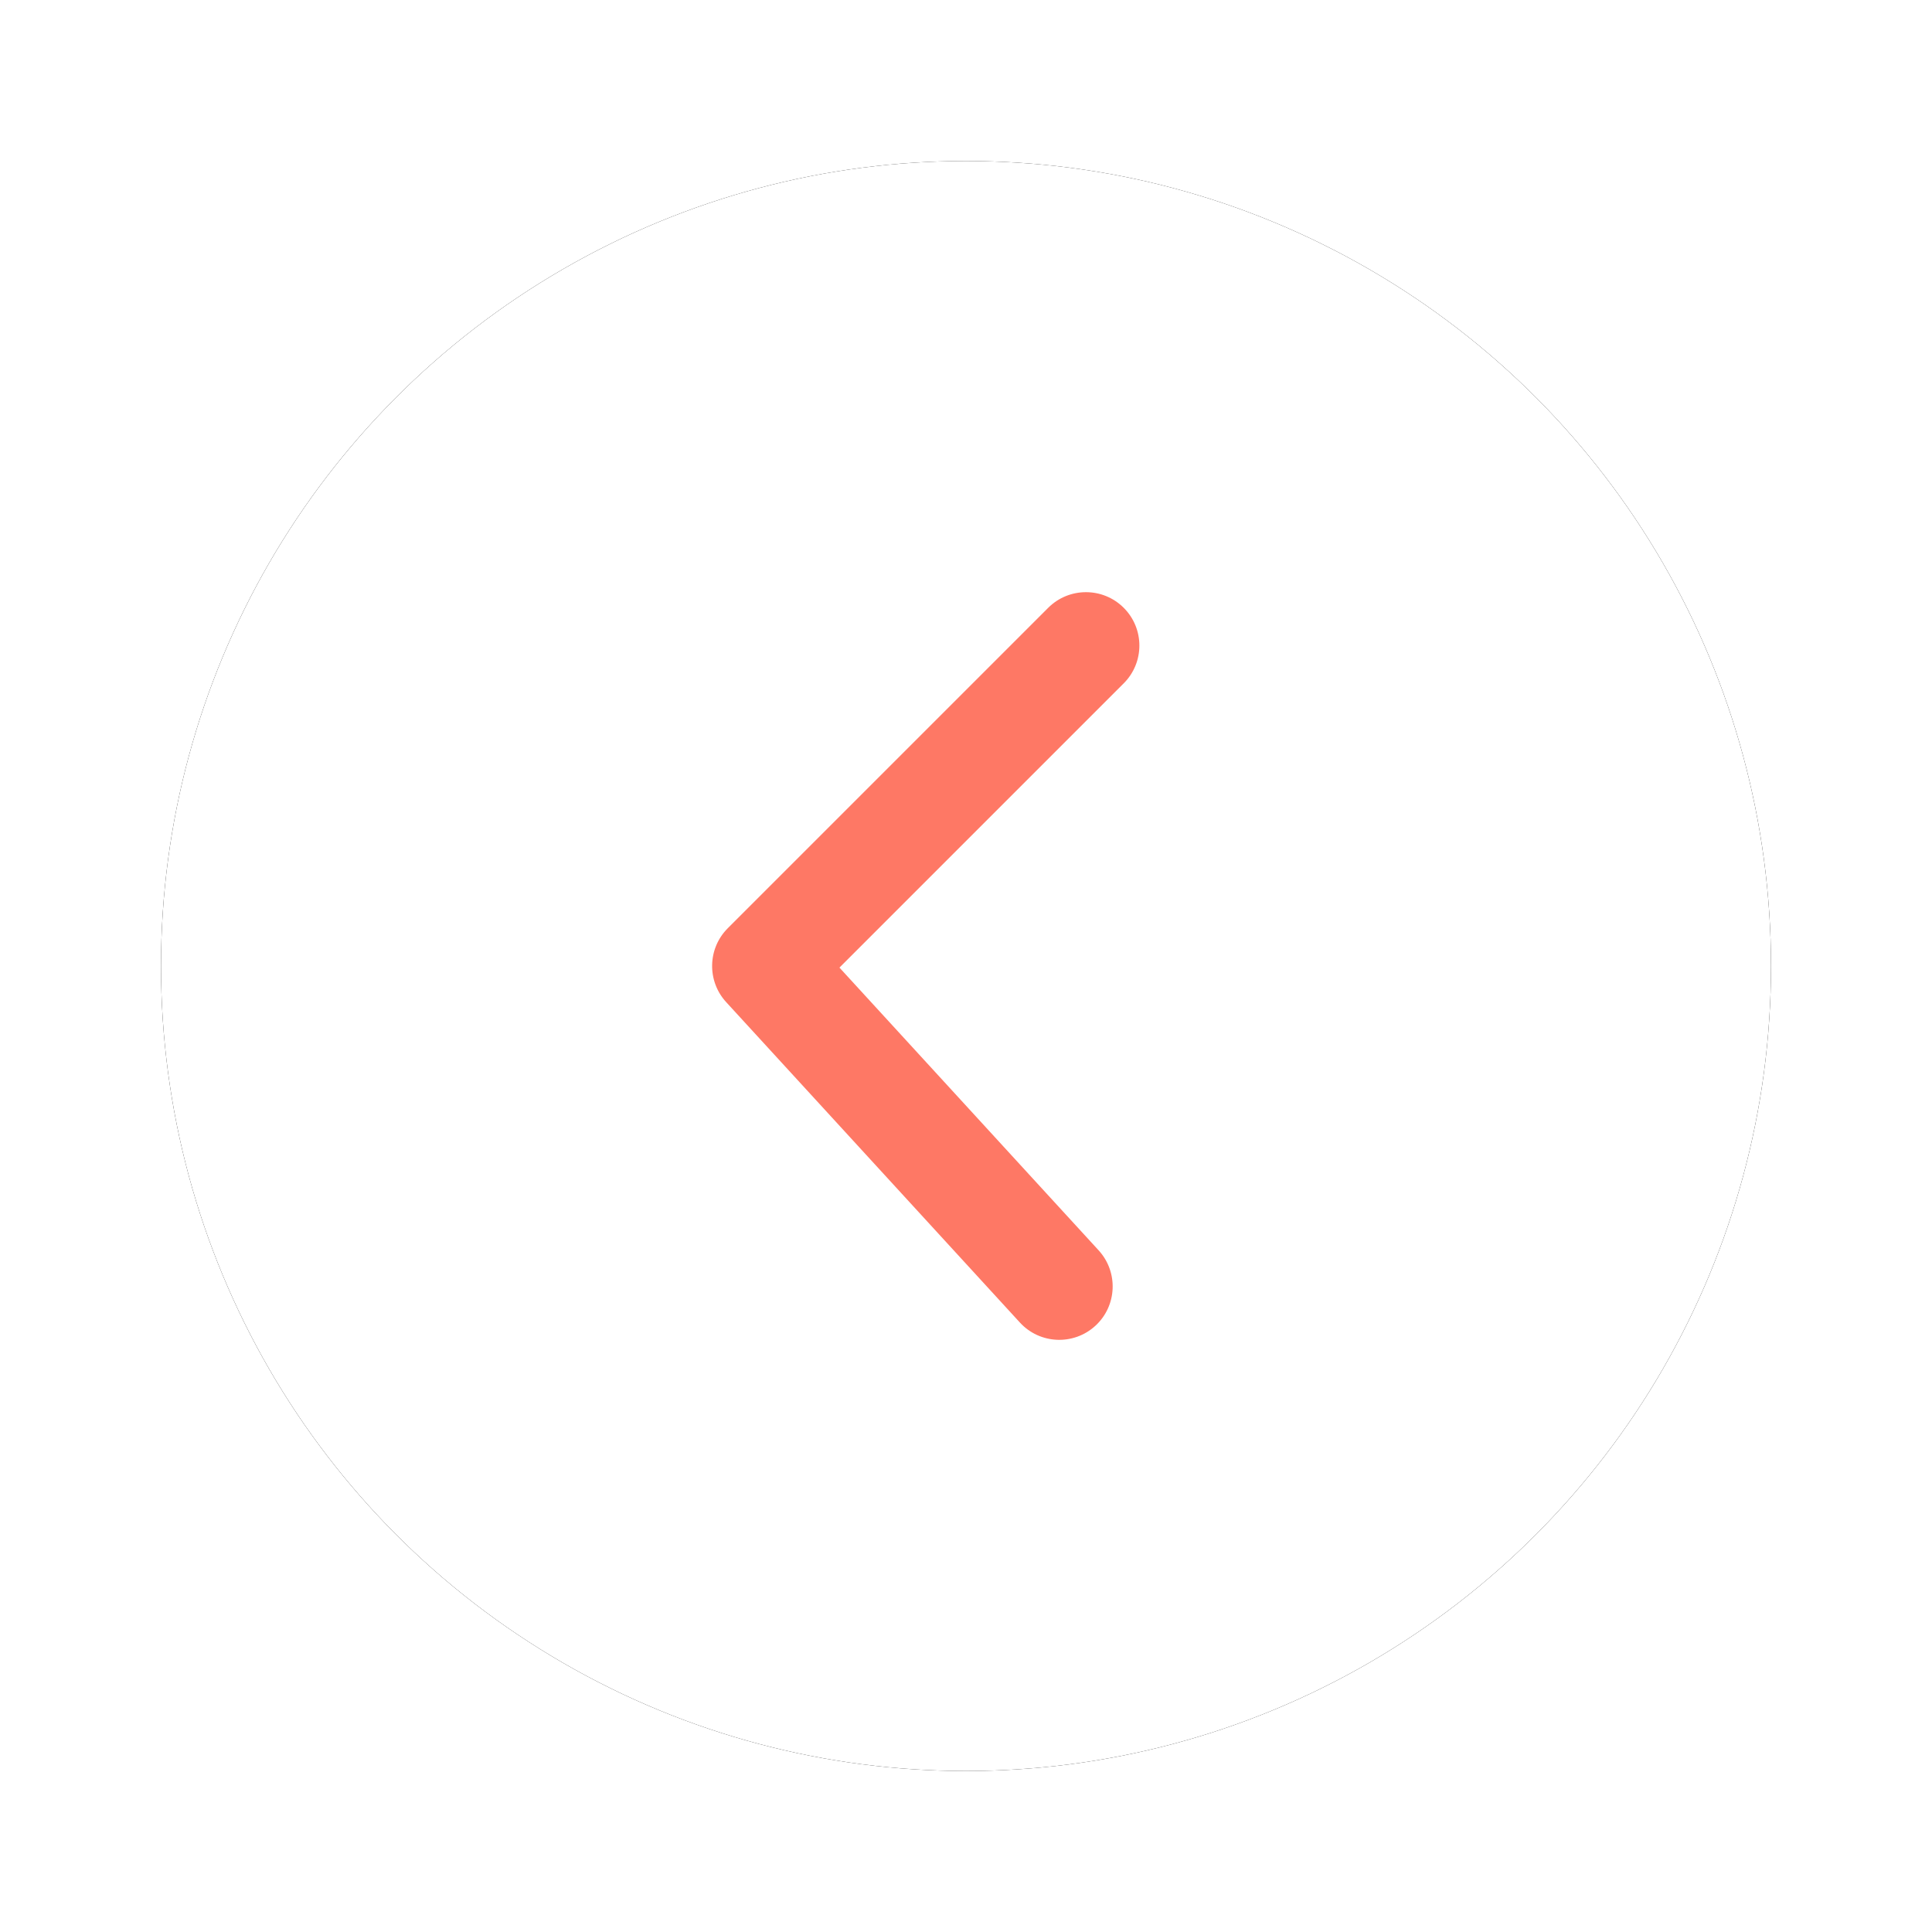 <?xml version="1.0" encoding="UTF-8"?>
<svg width="48px" height="48px" viewBox="0 0 48 48" version="1.1" xmlns="http://www.w3.org/2000/svg" xmlns:xlink="http://www.w3.org/1999/xlink">
    <!-- Generator: Sketch 56.2 (81672) - https://sketch.com -->
    <title>Stockholm-icons / Code / Right-circle</title>
    <desc>Created with Sketch.</desc>
    <defs>
        <circle id="path-1" cx="20" cy="20" r="20"></circle>
        <filter x="-15.0%" y="-15.0%" width="130.0%" height="130.0%" filterUnits="objectBoundingBox" id="filter-2">
            <feOffset dx="0" dy="0" in="SourceAlpha" result="shadowOffsetOuter1"></feOffset>
            <feGaussianBlur stdDeviation="2" in="shadowOffsetOuter1" result="shadowBlurOuter1"></feGaussianBlur>
            <feColorMatrix values="0 0 0 0 0   0 0 0 0 0   0 0 0 0 0  0 0 0 0.5 0" type="matrix" in="shadowBlurOuter1"></feColorMatrix>
        </filter>
    </defs>
    <g id="专业老师端" stroke="none" stroke-width="1" fill="none" fill-rule="evenodd">
        <g id="专业老师端-首页-有群组-有课程计划" transform="translate(-95, -1181)">
            <g id="Stockholm-icons-/-Code-/-Right-circle" transform="translate(119, 1205) scale(-1, 1) translate(-119, -1205) translate(99, 1185)">
                <g id="Oval-5">
                    <use fill="black" fill-opacity="1" filter="url(#filter-2)" xlink:href="#path-1"></use>
                    <use fill="#FFFFFF" fill-rule="evenodd" xlink:href="#path-1"></use>
                </g>
                <path d="M13.977,24.919 C13.459,25.437 12.619,25.437 12.101,24.919 C11.583,24.401 11.583,23.56 12.101,23.042 L20.062,15.081 C20.564,14.579 21.373,14.561 21.897,15.041 L29.858,22.339 C30.398,22.834 30.434,23.674 29.939,24.214 C29.444,24.754 28.605,24.79 28.064,24.295 L21.04,17.856 L13.977,24.919 Z" id="Path-94" fill="#FE7865" fill-rule="nonzero" transform="translate(21, 20) rotate(-270) translate(-21, -20) "></path>
            </g>
        </g>
    </g>
</svg>